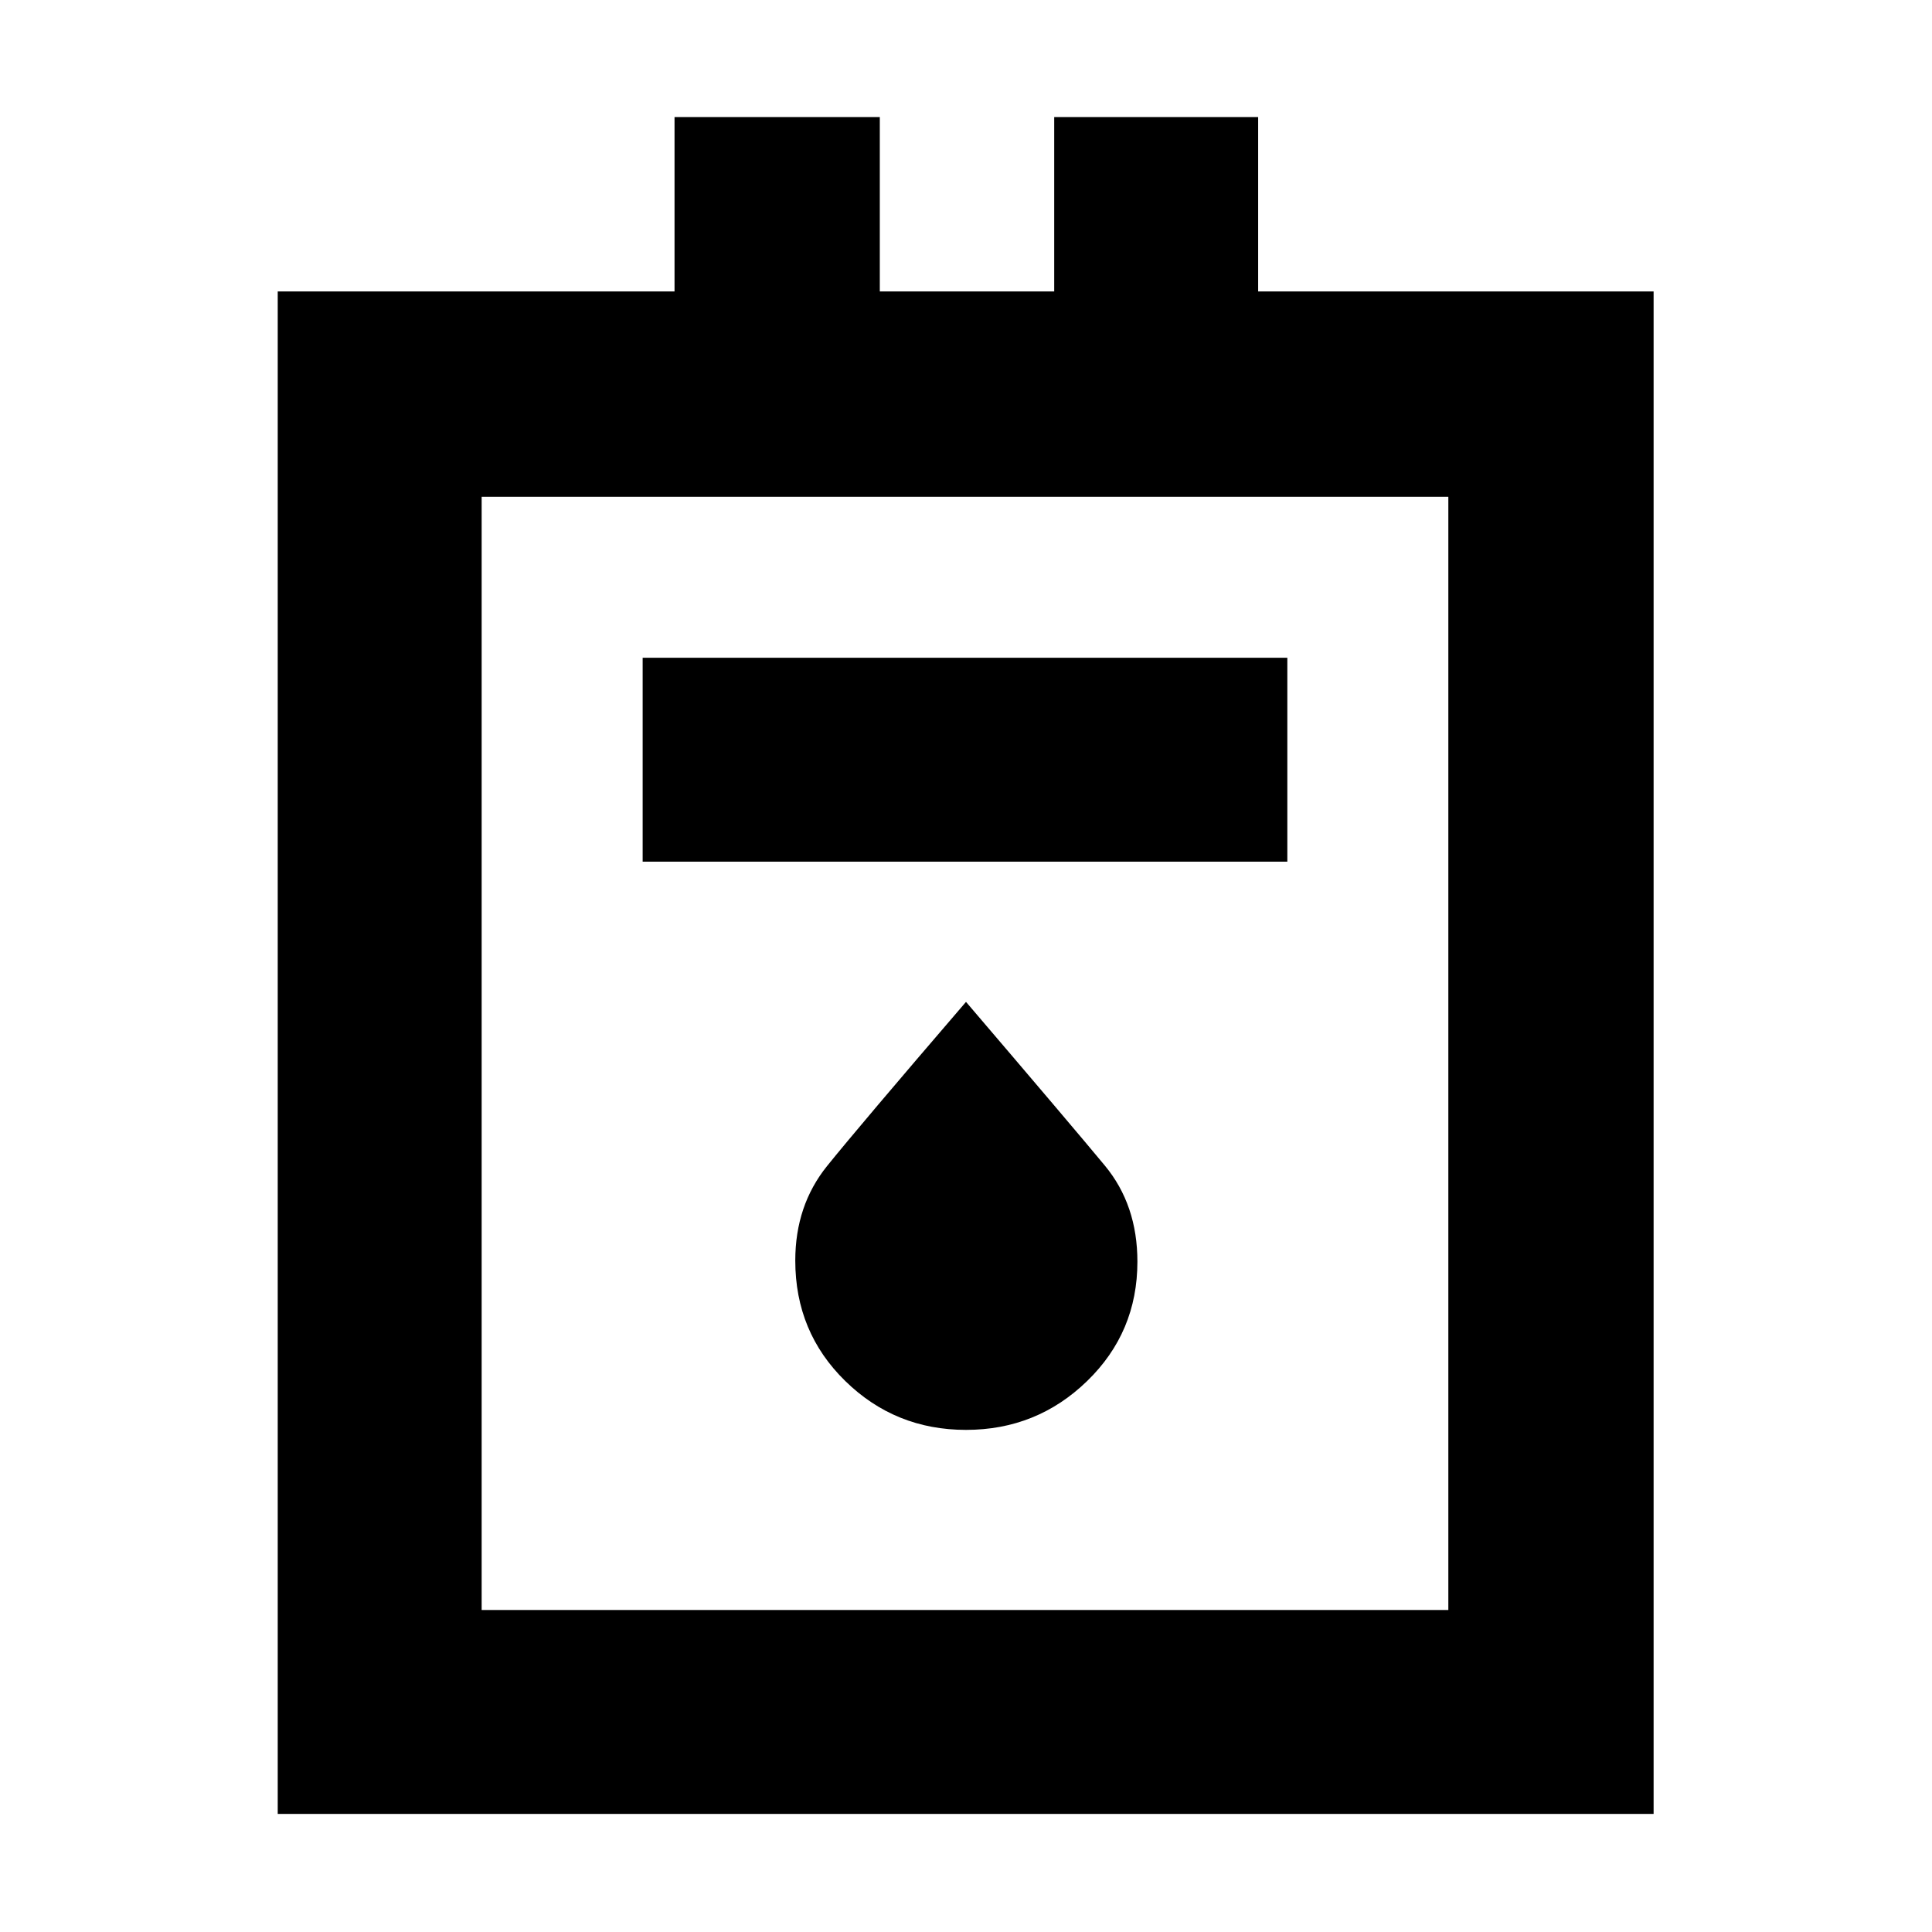 <svg xmlns="http://www.w3.org/2000/svg" height="40" viewBox="0 -960 960 960" width="40"><path d="M138-58.67v-756.5h197.17v-86.66h102v86.66h86.66v-86.66h101.34v86.66h196.5v756.5H138ZM239.33-160h480.34v-553.17H239.33V-160Zm80-371.83h320.34v-101.34H319.33v101.34ZM480-249.5q35.17 0 60.17-24.25t25-59.34q0-28.21-16.2-47.76-16.19-19.54-68.97-81.32-53.25 61.97-69.04 81.57-15.79 19.6-15.79 46.98 0 35.55 24.83 59.83 24.83 24.29 60 24.29ZM239.33-160v-553.17V-160Z"/></svg>